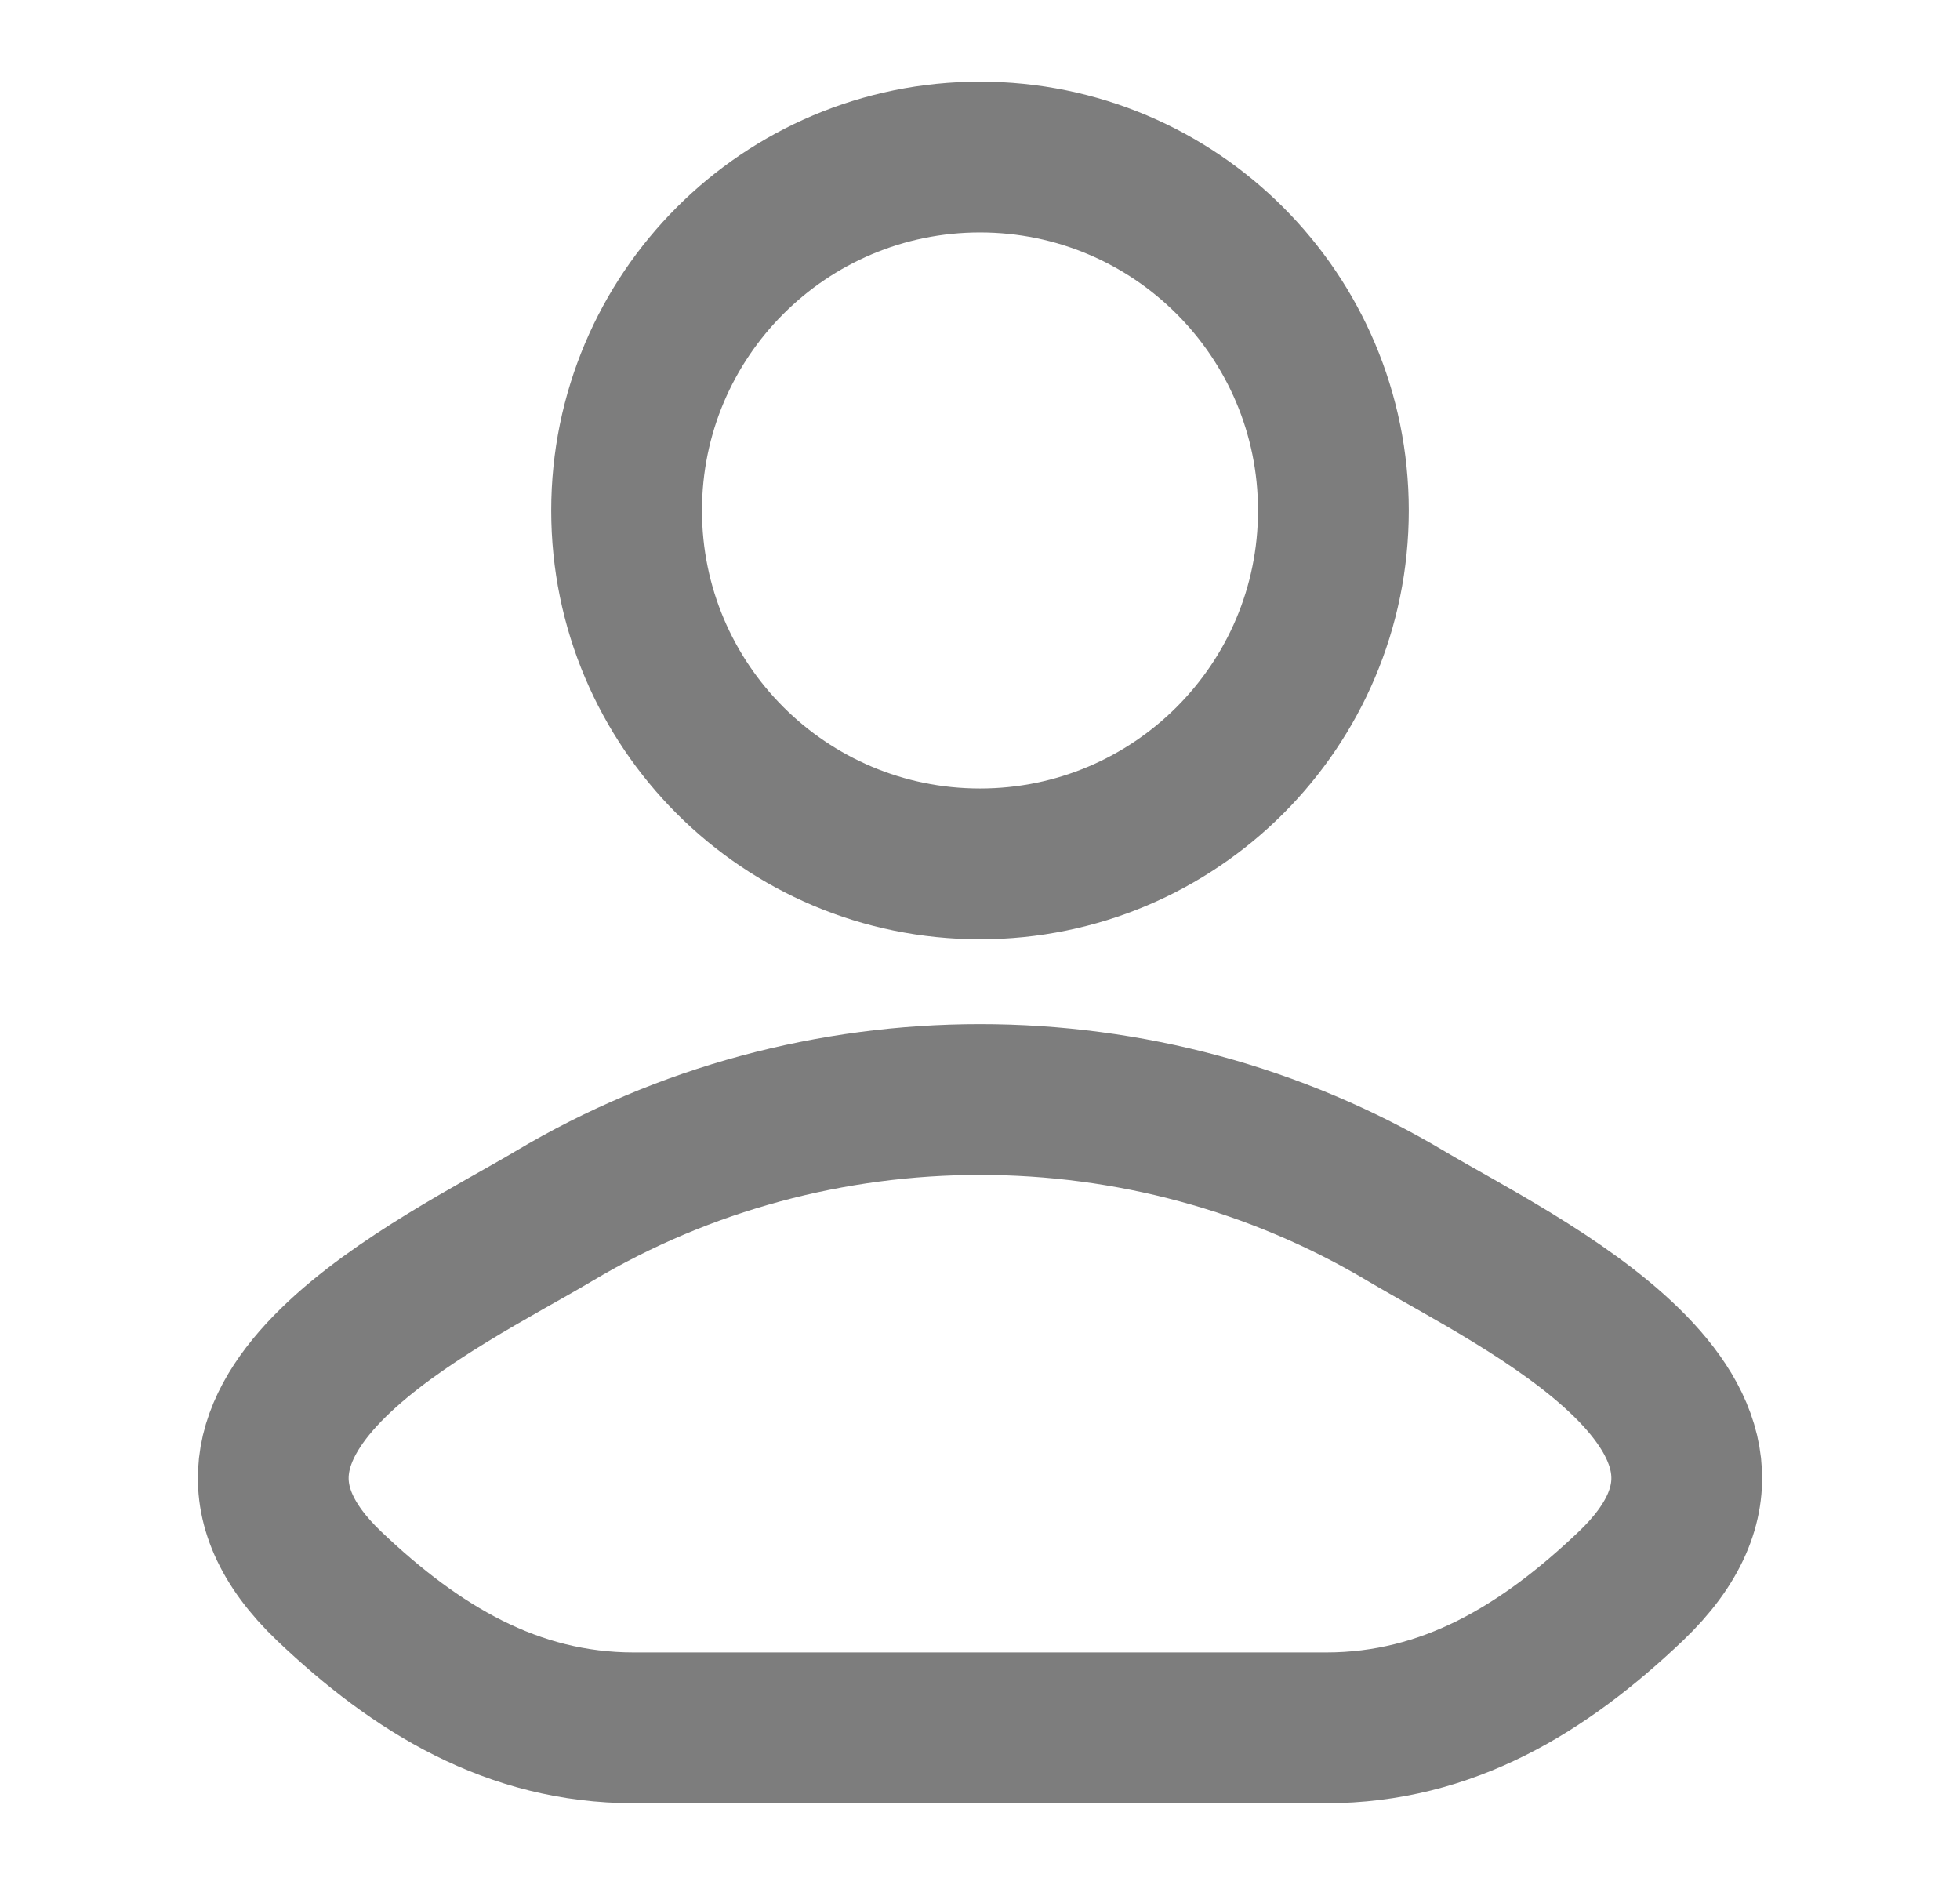 <svg width="26" height="25" viewBox="0 0 26 25" fill="none" xmlns="http://www.w3.org/2000/svg">
<path d="M7.352 16.127C5.878 17.004 2.014 18.796 4.367 21.038C5.517 22.133 6.797 22.917 8.407 22.917H17.593C19.203 22.917 20.483 22.133 21.633 21.038C23.986 18.796 20.122 17.004 18.648 16.127C15.193 14.069 10.807 14.069 7.352 16.127Z" stroke="#7D7D7D" stroke-width="2" stroke-linecap="round" stroke-linejoin="round"/>
<path d="M17.688 6.771C17.688 9.36 15.589 11.458 13 11.458C10.411 11.458 8.312 9.36 8.312 6.771C8.312 4.182 10.411 2.083 13 2.083C15.589 2.083 17.688 4.182 17.688 6.771Z" stroke="#7D7D7D" stroke-width="2"/>
</svg>
